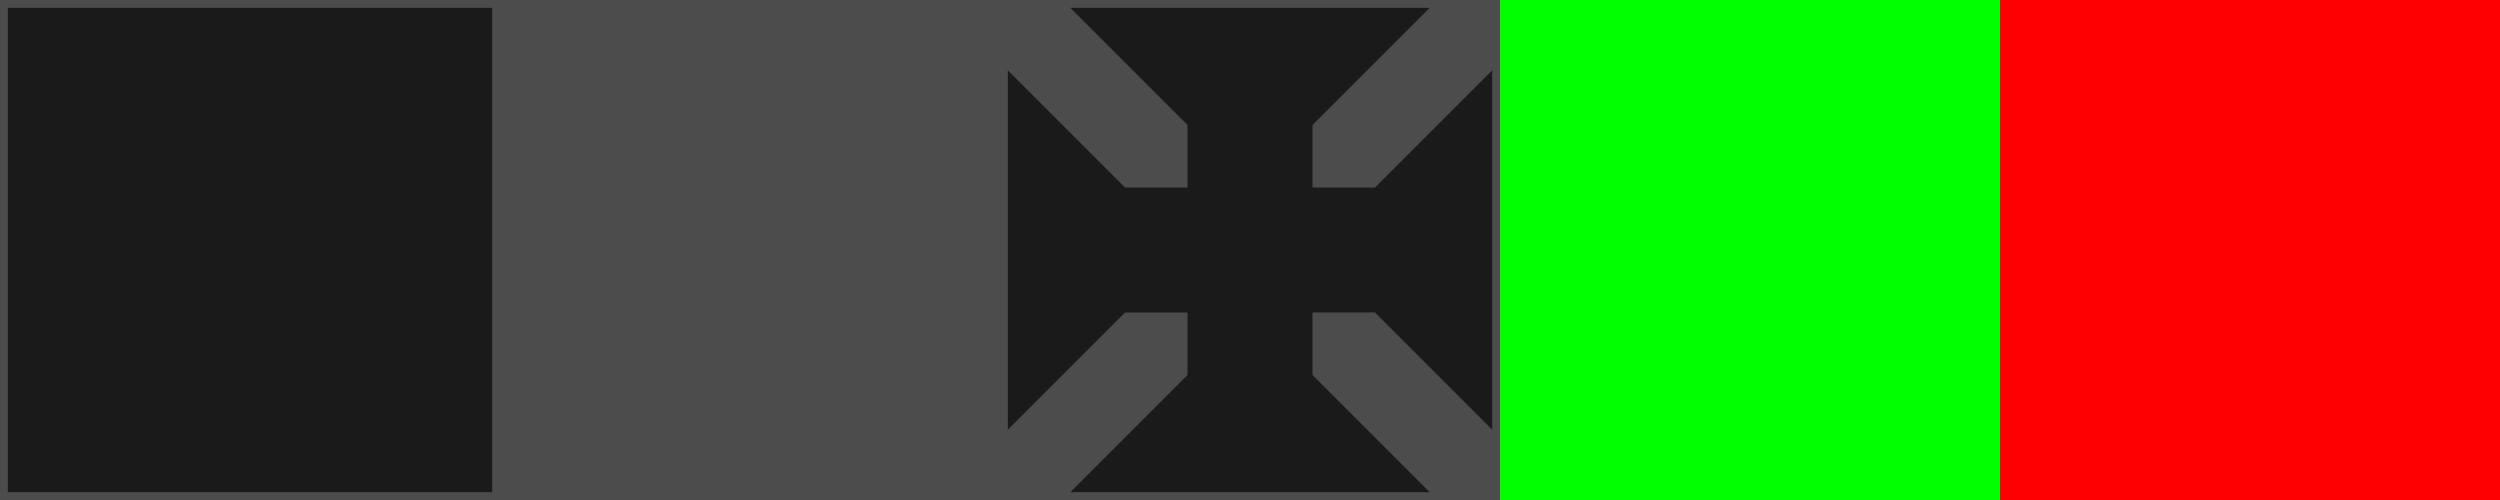 <?xml version="1.0" encoding="UTF-8" standalone="no"?>
<!-- Created with Inkscape (http://www.inkscape.org/) -->

<svg
   width="1280"
   height="256"
   viewBox="0 0 338.667 67.733"
   version="1.1"
   id="svg5"
   inkscape:version="1.4 (86a8ad7, 2024-10-11)"
   sodipodi:docname="tile.svg"
   inkscape:export-filename="../tiles/map1/tile.svg"
   inkscape:export-xdpi="96"
   inkscape:export-ydpi="96"
   xmlns:inkscape="http://www.inkscape.org/namespaces/inkscape"
   xmlns:sodipodi="http://sodipodi.sourceforge.net/DTD/sodipodi-0.dtd"
   xmlns="http://www.w3.org/2000/svg"
   xmlns:svg="http://www.w3.org/2000/svg">
  <sodipodi:namedview
     id="namedview7"
     pagecolor="#505050"
     bordercolor="#eeeeee"
     borderopacity="1"
     inkscape:showpageshadow="0"
     inkscape:pageopacity="0"
     inkscape:pagecheckerboard="0"
     inkscape:deskcolor="#505050"
     inkscape:document-units="px"
     showgrid="true"
     inkscape:zoom="0.45254835"
     inkscape:cx="477.29707"
     inkscape:cy="301.62523"
     inkscape:window-width="1280"
     inkscape:window-height="657"
     inkscape:window-x="-8"
     inkscape:window-y="-8"
     inkscape:window-maximized="1"
     inkscape:current-layer="layer1"
     inkscape:lockguides="false">
    <inkscape:grid
       type="xygrid"
       id="grid2632"
       snapvisiblegridlinesonly="true"
       dotted="false"
       spacingx="1.058"
       empspacing="4"
       spacingy="1.058"
       originx="0"
       originy="0"
       units="px" />
  </sodipodi:namedview>
  <defs
     id="defs2" />
  <g
     inkscape:label="Layer 1"
     inkscape:groupmode="layer"
     id="layer1"
     transform="translate(0.271,0.271)">
    <rect
       style="fill:#1a1a1a;stroke:#4c4c4c;stroke-width:1.058;stroke-dasharray:none;stroke-opacity:1"
       id="rect111"
       width="66.675"
       height="66.675"
       x="0.258"
       y="0.258" />
    <rect
       style="fill:#1a1a1a;stroke:#4c4c4c;stroke-width:1.058;stroke-dasharray:none;stroke-opacity:1"
       id="rect967-7"
       width="66.675"
       height="66.675"
       x="135.725"
       y="0.258" />
    <rect
       style="fill:#00ff00;fill-opacity:1;stroke:none;stroke-width:0.529;stroke-dasharray:0, 5.821;stroke-dashoffset:0;stroke-opacity:1"
       id="rect967-6-0"
       width="67.733"
       height="67.733"
       x="202.929"
       y="-0.271" />
    <rect
       style="fill:#ff0000;fill-opacity:1;stroke:none;stroke-width:0.529;stroke-dasharray:0, 5.821;stroke-dashoffset:0;stroke-opacity:1"
       id="rect967-6-0-9"
       width="67.733"
       height="67.733"
       x="270.663"
       y="-0.271" />
    <path
       style="fill:#4c4c4c;fill-opacity:1;stroke:none;stroke-width:0;stroke-linecap:square;stroke-linejoin:miter;stroke-dasharray:none;stroke-opacity:1"
       d="M 143.663,-0.271 160.596,16.663 v 8.467 h -8.467 L 135.196,8.196 v -8.467 h 8.467"
       id="path968" />
    <path
       style="fill:#4c4c4c;fill-opacity:1;stroke:none;stroke-width:0;stroke-linecap:butt;stroke-linejoin:miter;stroke-dasharray:none;stroke-opacity:1"
       d="m 185.996,42.063 16.933,16.933 v 8.467 h -8.467 L 177.529,50.529 v -8.467 h 8.467"
       id="path968-3" />
    <path
       style="fill:#4c4c4c;fill-opacity:1;stroke:none;stroke-width:0;stroke-linecap:butt;stroke-linejoin:miter;stroke-dasharray:none;stroke-opacity:1"
       d="M 194.463,-0.271 177.529,16.663 v 8.467 h 8.467 L 202.929,8.196 v -8.467 h -8.467"
       id="path968-3-6" />
    <path
       style="fill:#4c4c4c;fill-opacity:1;stroke:none;stroke-width:0;stroke-linecap:butt;stroke-linejoin:miter;stroke-dasharray:none;stroke-opacity:1"
       d="M 152.129,42.063 135.196,58.996 v 8.467 h 8.467 l 16.933,-16.933 v -8.467 h -8.467"
       id="path968-3-6-7" />
    <rect
       style="fill:#4c4c4c;stroke:none;stroke-width:0.529;stroke-linecap:square;stroke-dasharray:0, 5.821;stroke-dashoffset:0;stroke-opacity:1;fill-opacity:1"
       id="rect2473"
       width="67.733"
       height="67.733"
       x="67.463"
       y="-0.271" />
  </g>
</svg>
